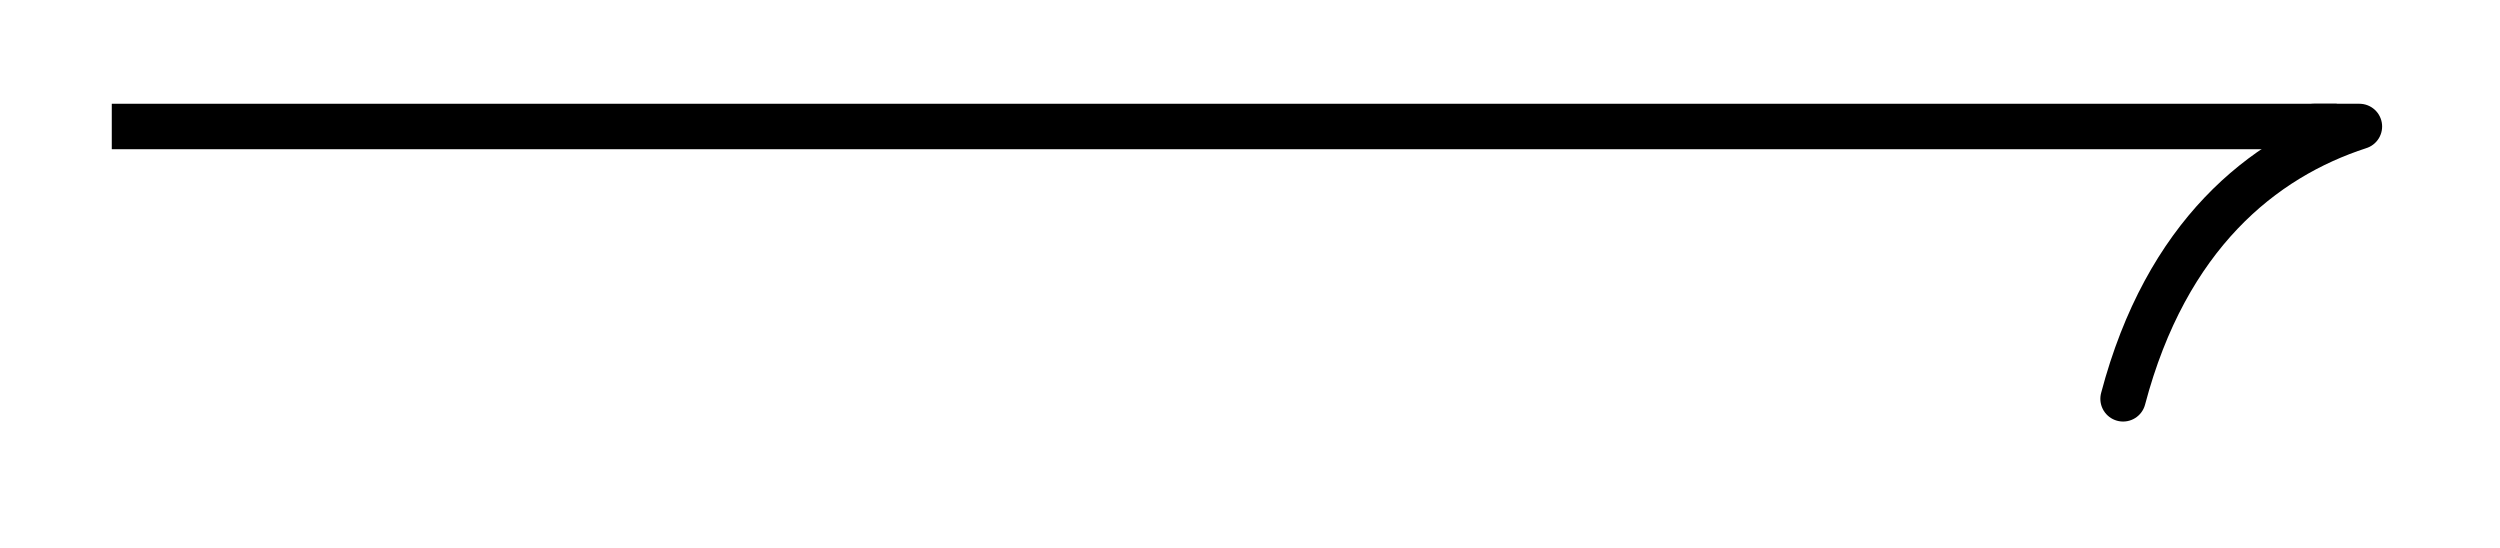 <svg xmlns="http://www.w3.org/2000/svg" width="29.255" height="6.411" viewBox="0 0 21.941 4.808" version="1.2"><path style="fill:none;stroke-width:.399;stroke-linecap:butt;stroke-linejoin:miter;stroke:#000;stroke-opacity:1;stroke-miterlimit:10" d="M.001 2.21h19.527" transform="matrix(1 0 0 -1 .98 3.32)"/><path style="fill:none;stroke-width:.399;stroke-linecap:round;stroke-linejoin:round;stroke:#000;stroke-opacity:1;stroke-miterlimit:10" d="M-2.073 2.392C-1.694.958-.85.278.001.002h-.398" transform="translate(20.706 1.108)"/></svg>